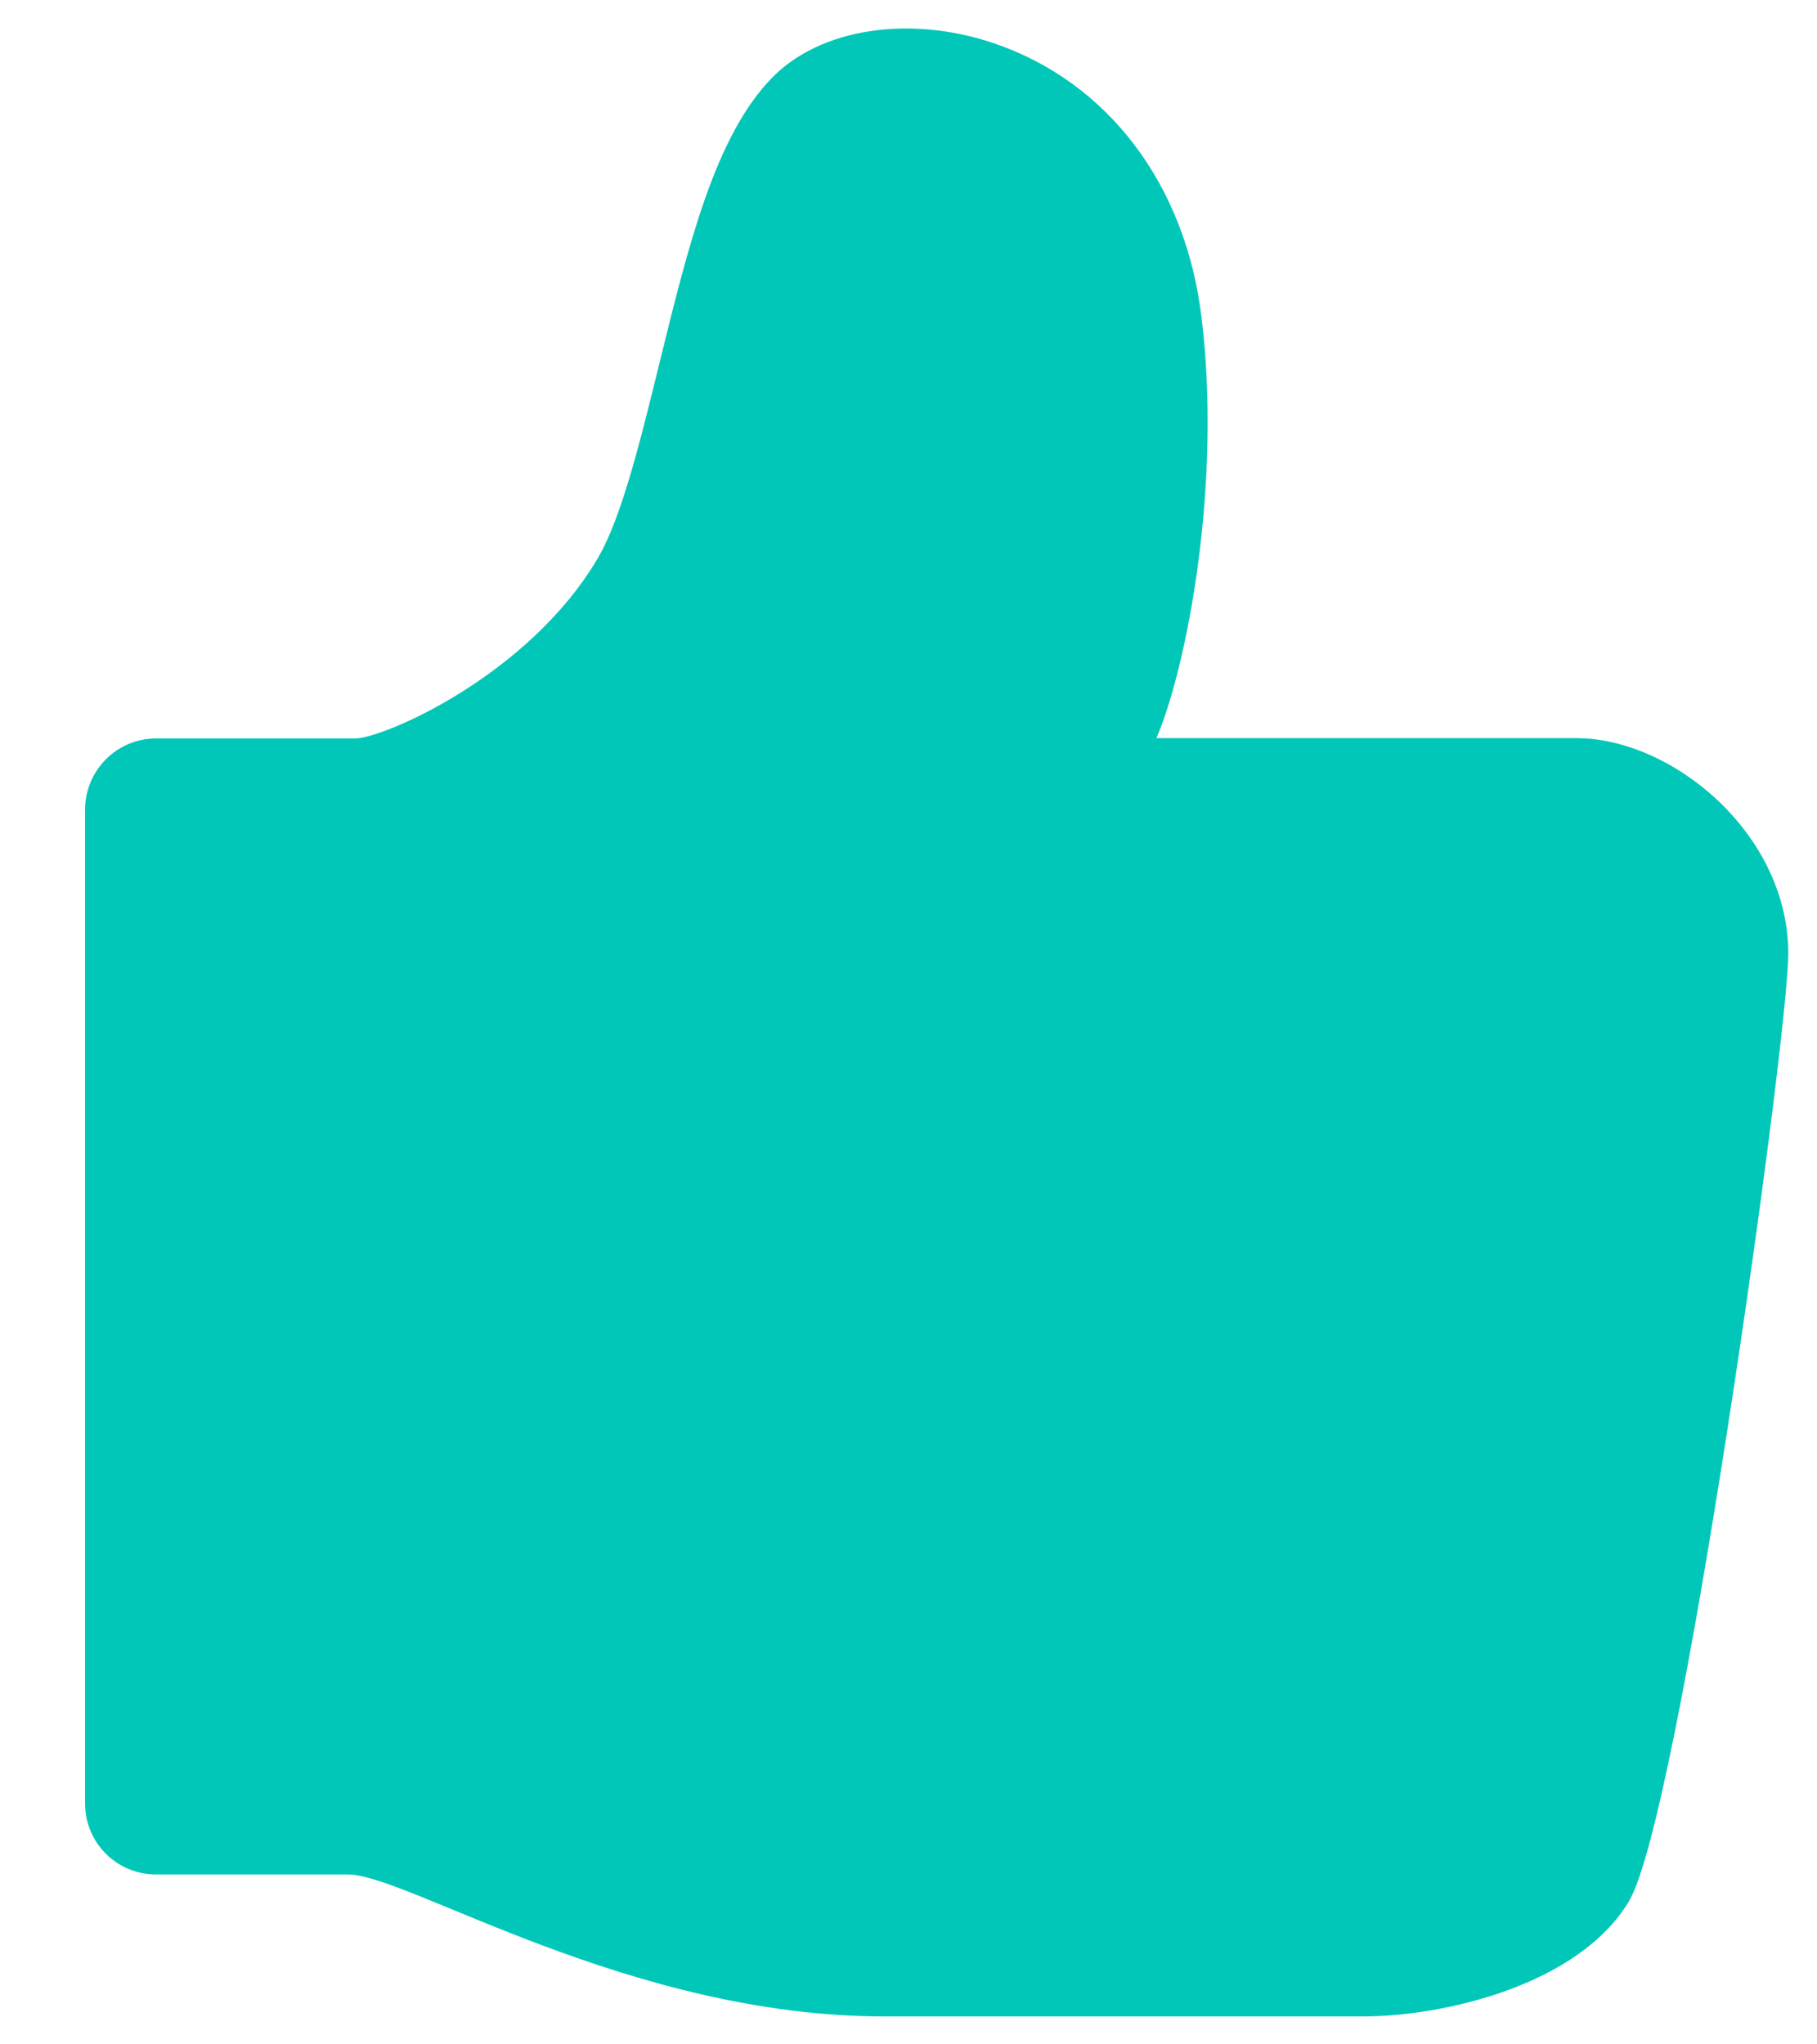 ﻿<?xml version="1.0" encoding="utf-8"?>
<svg version="1.1" xmlns:xlink="http://www.w3.org/1999/xlink" width="16px" height="18px" xmlns="http://www.w3.org/2000/svg">
  <g transform="matrix(1 0 0 1 -503 -1363 )">
    <path d="M 15.747 8.394  C 15.747 7.342  14.726 6.499  13.879 6.499  L 10.183 6.499  C 10.452 5.874  10.761 4.258  10.58 2.793  C 10.439 1.621  9.753 0.72  8.752 0.381  C 8.01 0.129  7.223 0.25  6.8 0.683  C 6.296 1.197  6.061 2.165  5.809 3.189  C 5.644 3.861  5.476 4.554  5.265 4.913  C 4.657 5.948  3.377 6.502  3.125 6.502  L 1.374 6.502  C 1.028 6.502  0.749 6.784  0.749 7.13  L 0.749 15.879  C 0.749 16.225  1.028 16.504  1.374 16.504  L 3.064 16.504  C 3.588 16.504  5.534 17.754  7.788 17.754  L 12.004 17.754  C 12.7 17.754  13.896 17.485  14.343 16.742  C 14.793 15.99  15.747 9.15  15.747 8.394  Z " fill-rule="nonzero" fill="#00c7b8" stroke="none" transform="matrix(1 0 0 1 503 1363 )" />
  </g>
</svg>